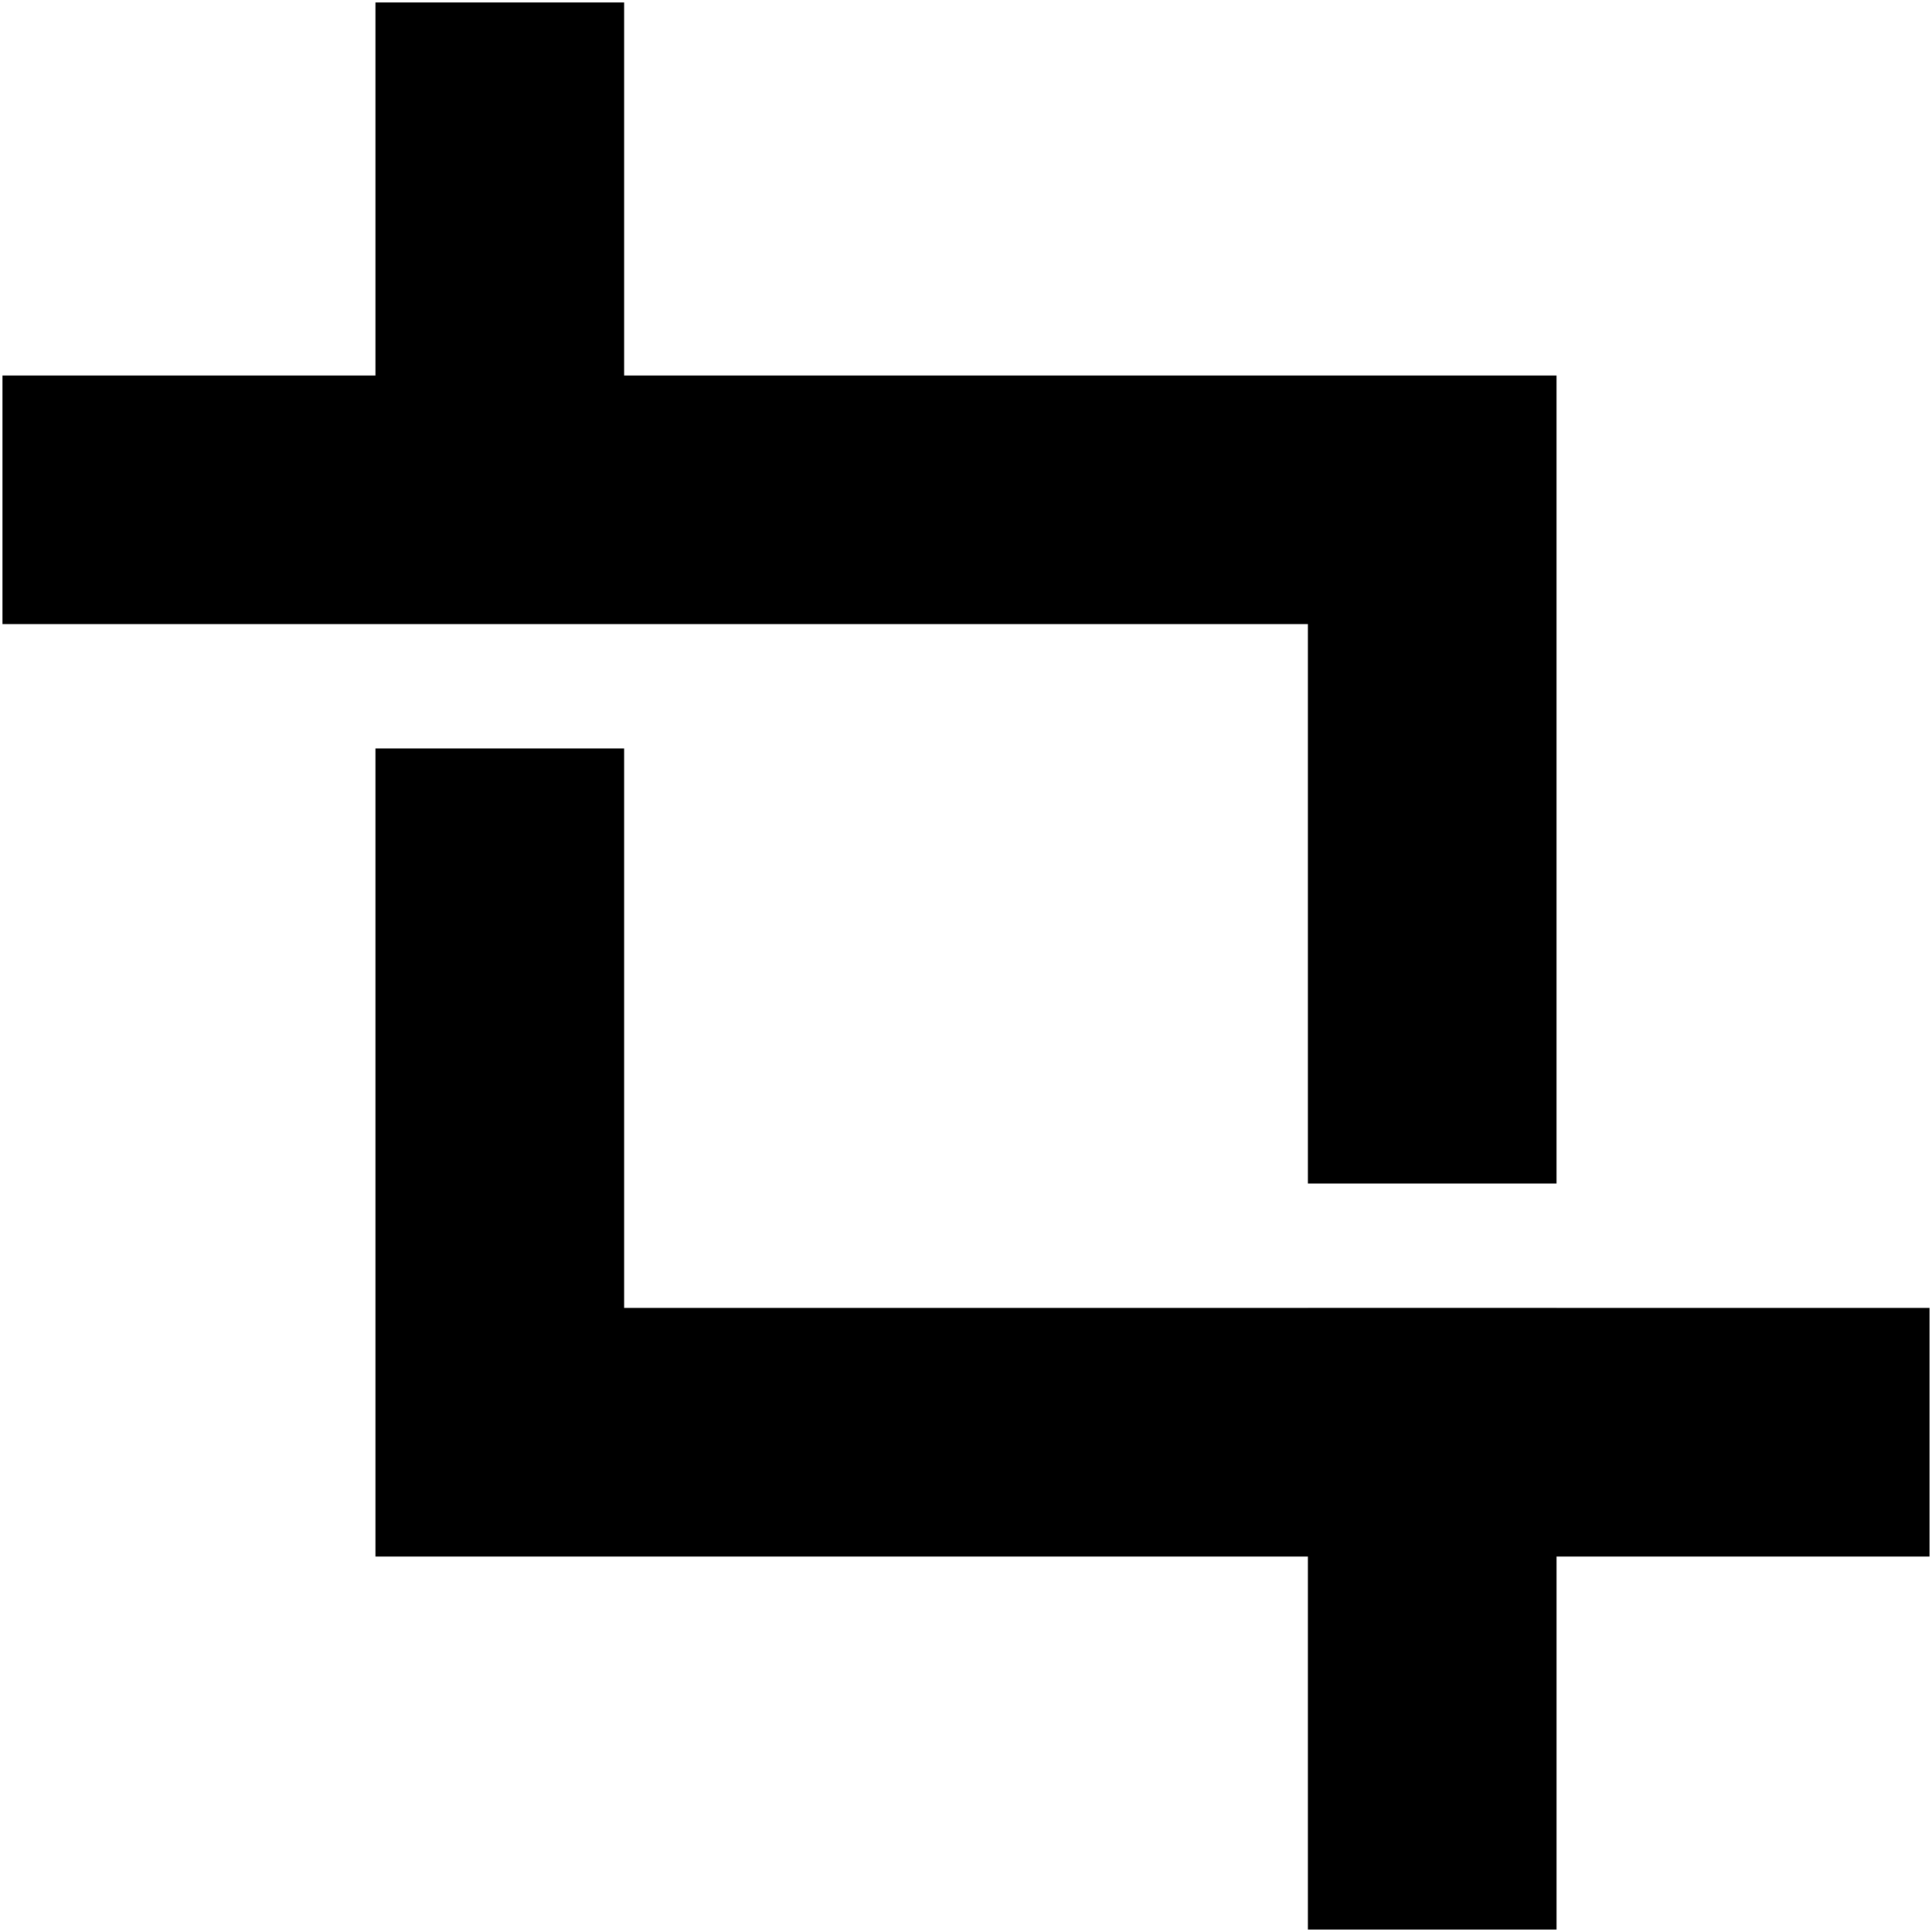 <?xml version="1.0" encoding="UTF-8"?>
<svg width="346px" height="346px" viewBox="0 0 346 346" version="1.1" xmlns="http://www.w3.org/2000/svg" xmlns:xlink="http://www.w3.org/1999/xlink">
    <!-- Generator: Sketch 54.1 (76490) - https://sketchapp.com -->
    <title>Group</title>
    <desc>Created with Sketch.</desc>
    <g id="Page-1" stroke="none" stroke-width="1" fill="none" fill-rule="evenodd">
        <g id="shutterstock_252711025" transform="translate(-227, -227)" fill="#000000">
            <g id="Group" transform="translate(227.451, 227.448)">
                <polyline id="Fill-4" points="233.779 211.511 278.311 211.511 278.311 66.798 111.325 66.798 111.325 0 66.784 0 66.784 66.798 0 66.798 0 111.319 233.779 111.319 233.779 211.511"></polyline>
                <polyline id="Fill-5" points="278.311 233.785 278.311 233.778 233.779 233.778 233.779 233.785 111.325 233.785 111.325 133.59 66.784 133.59 66.784 278.318 233.779 278.318 233.779 345.105 278.314 345.105 278.314 278.318 345.097 278.318 345.097 233.785 278.311 233.785"></polyline>
            </g>
        </g>
    </g>
</svg>